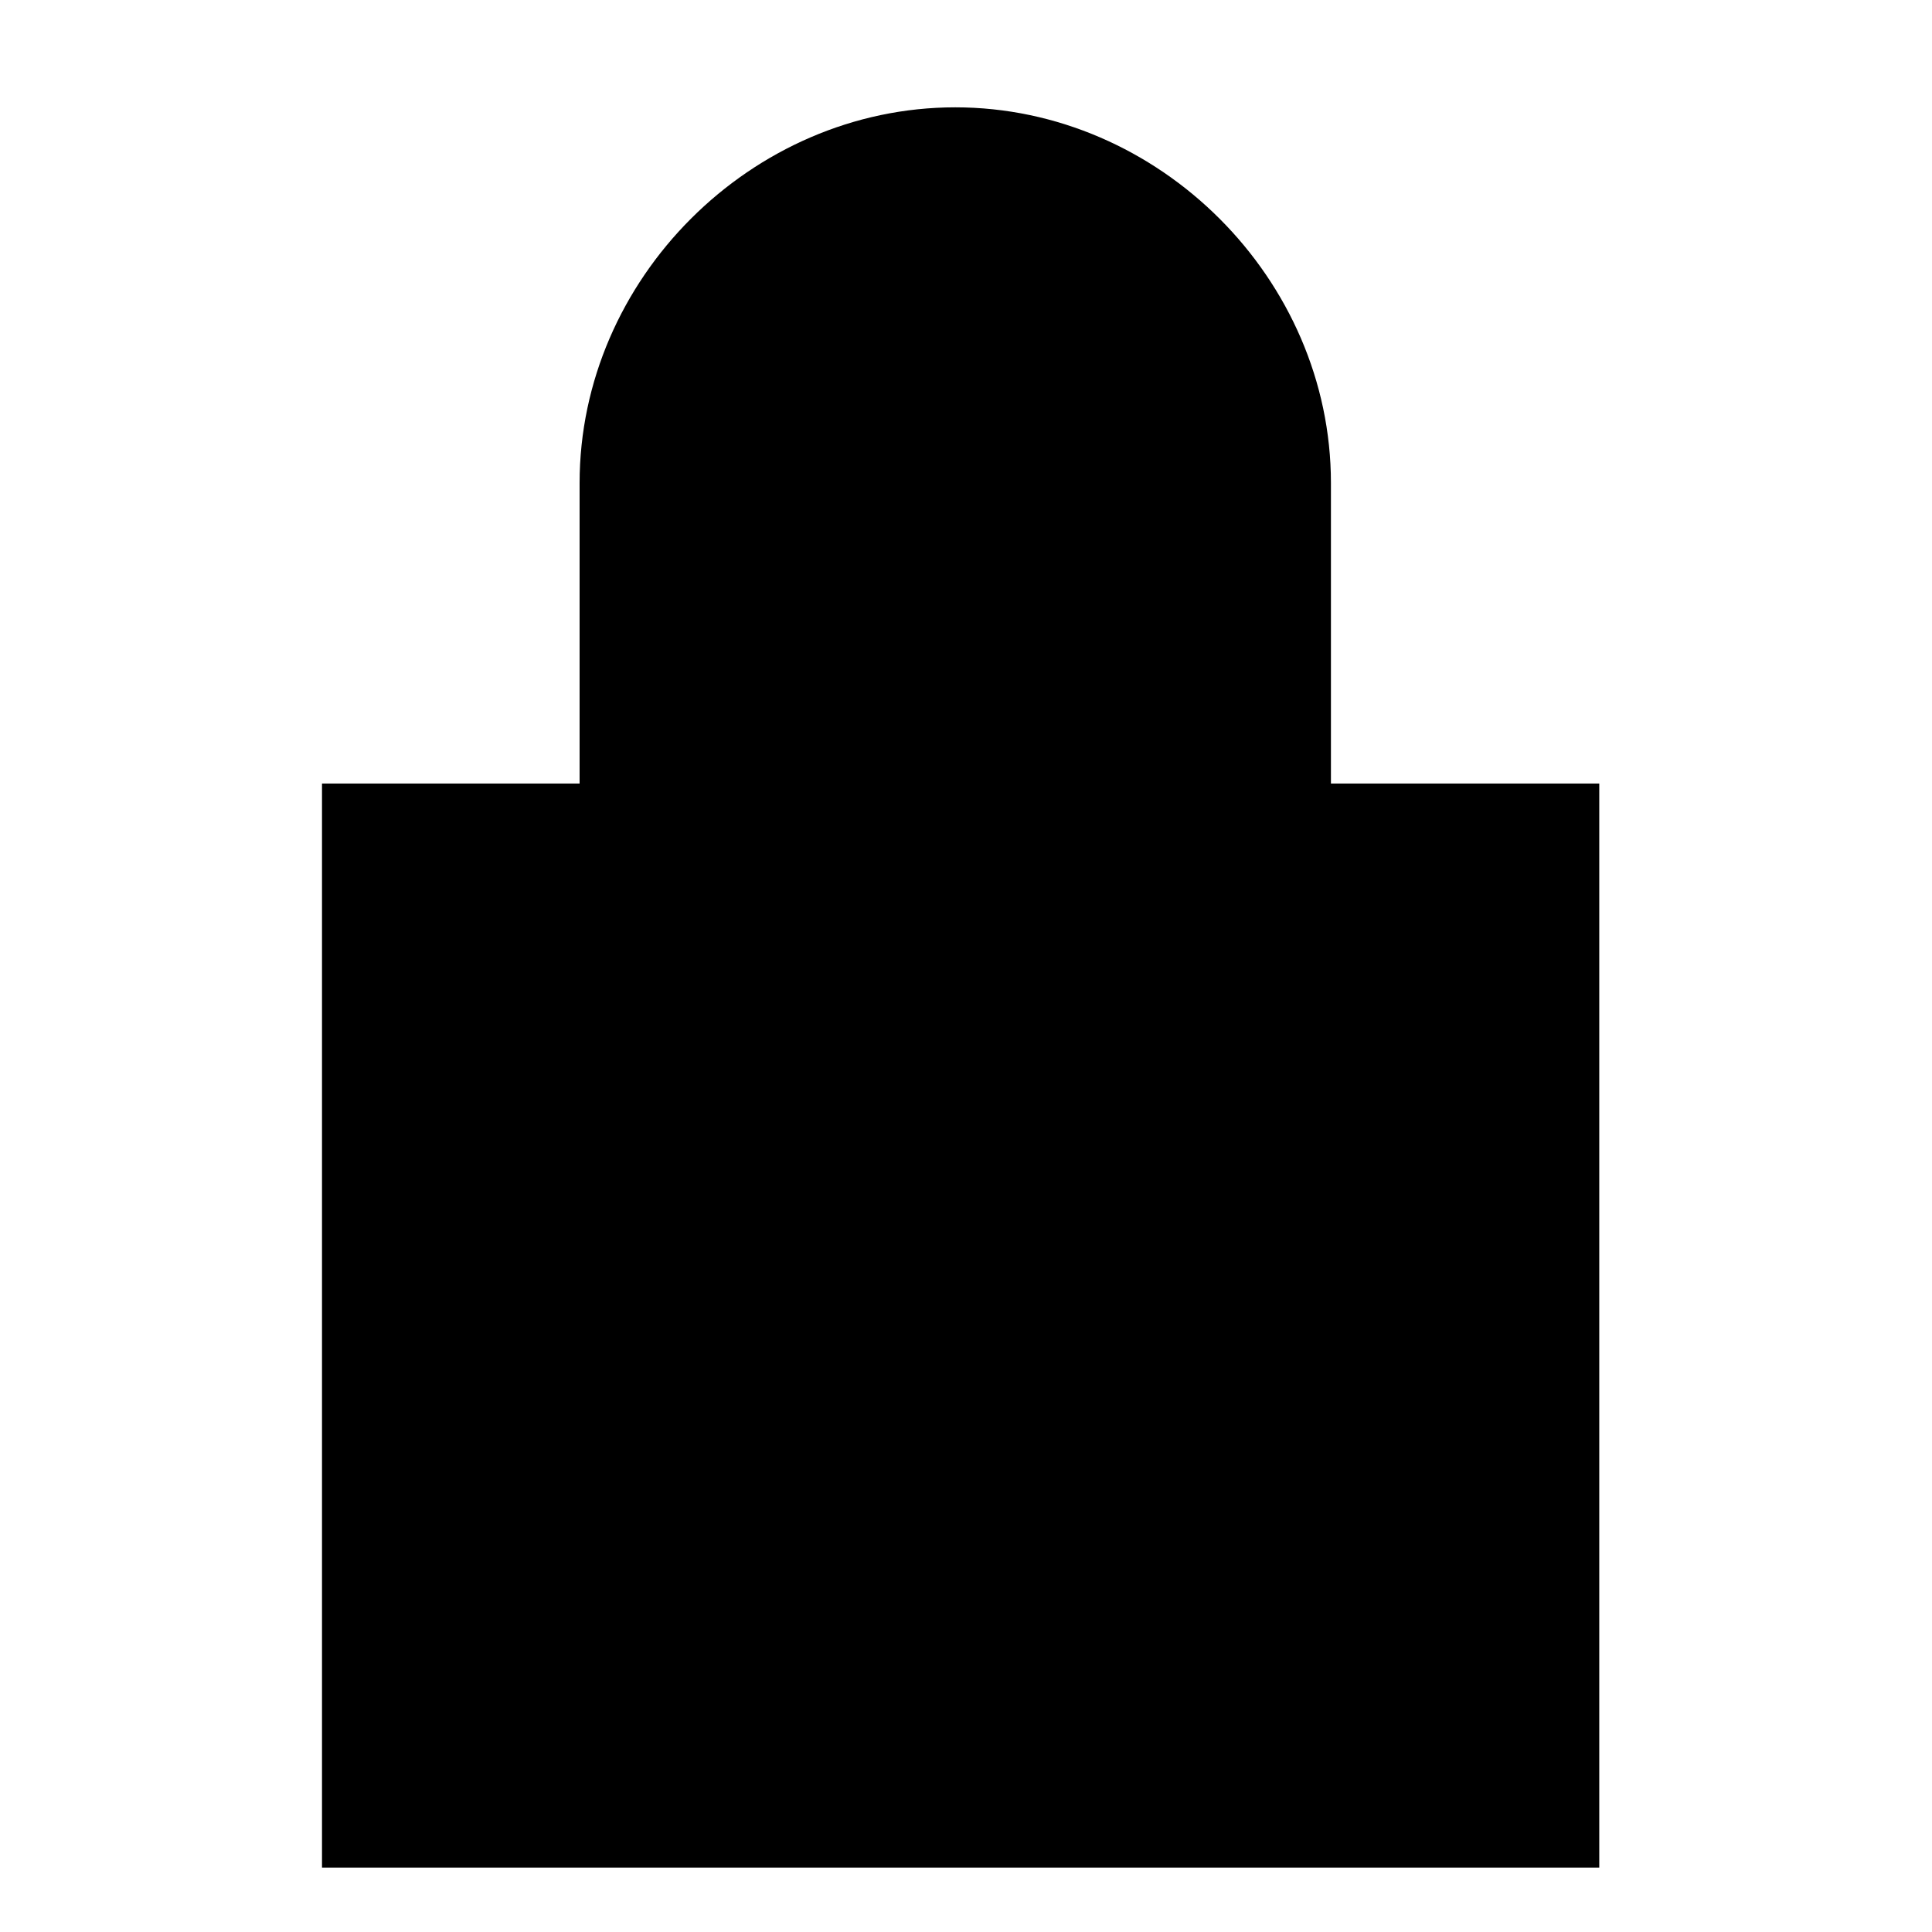 <svg xmlns="http://www.w3.org/2000/svg" width="18" height="18" fill="currentColor" viewBox="0 0 18 18">
  <path d="M8.9 14.2c-.5 0-.9-.2-1.2-.5-.3-.3-.5-.7-.5-1.2 0-1 .8-1.7 1.7-1.7.5 0 .9.2 1.2.5.3.3.5.8.5 1.2 0 .4-.1.9-.4 1.2-.4.4-.8.5-1.3.5Z"/>
  <path d="M14.9 7.3H3v10.1h11.9V7.3Zm-9.5 0V4.5C5.4 2.6 7 1 8.9 1s3.5 1.6 3.5 3.5v2.8"/>
</svg>
